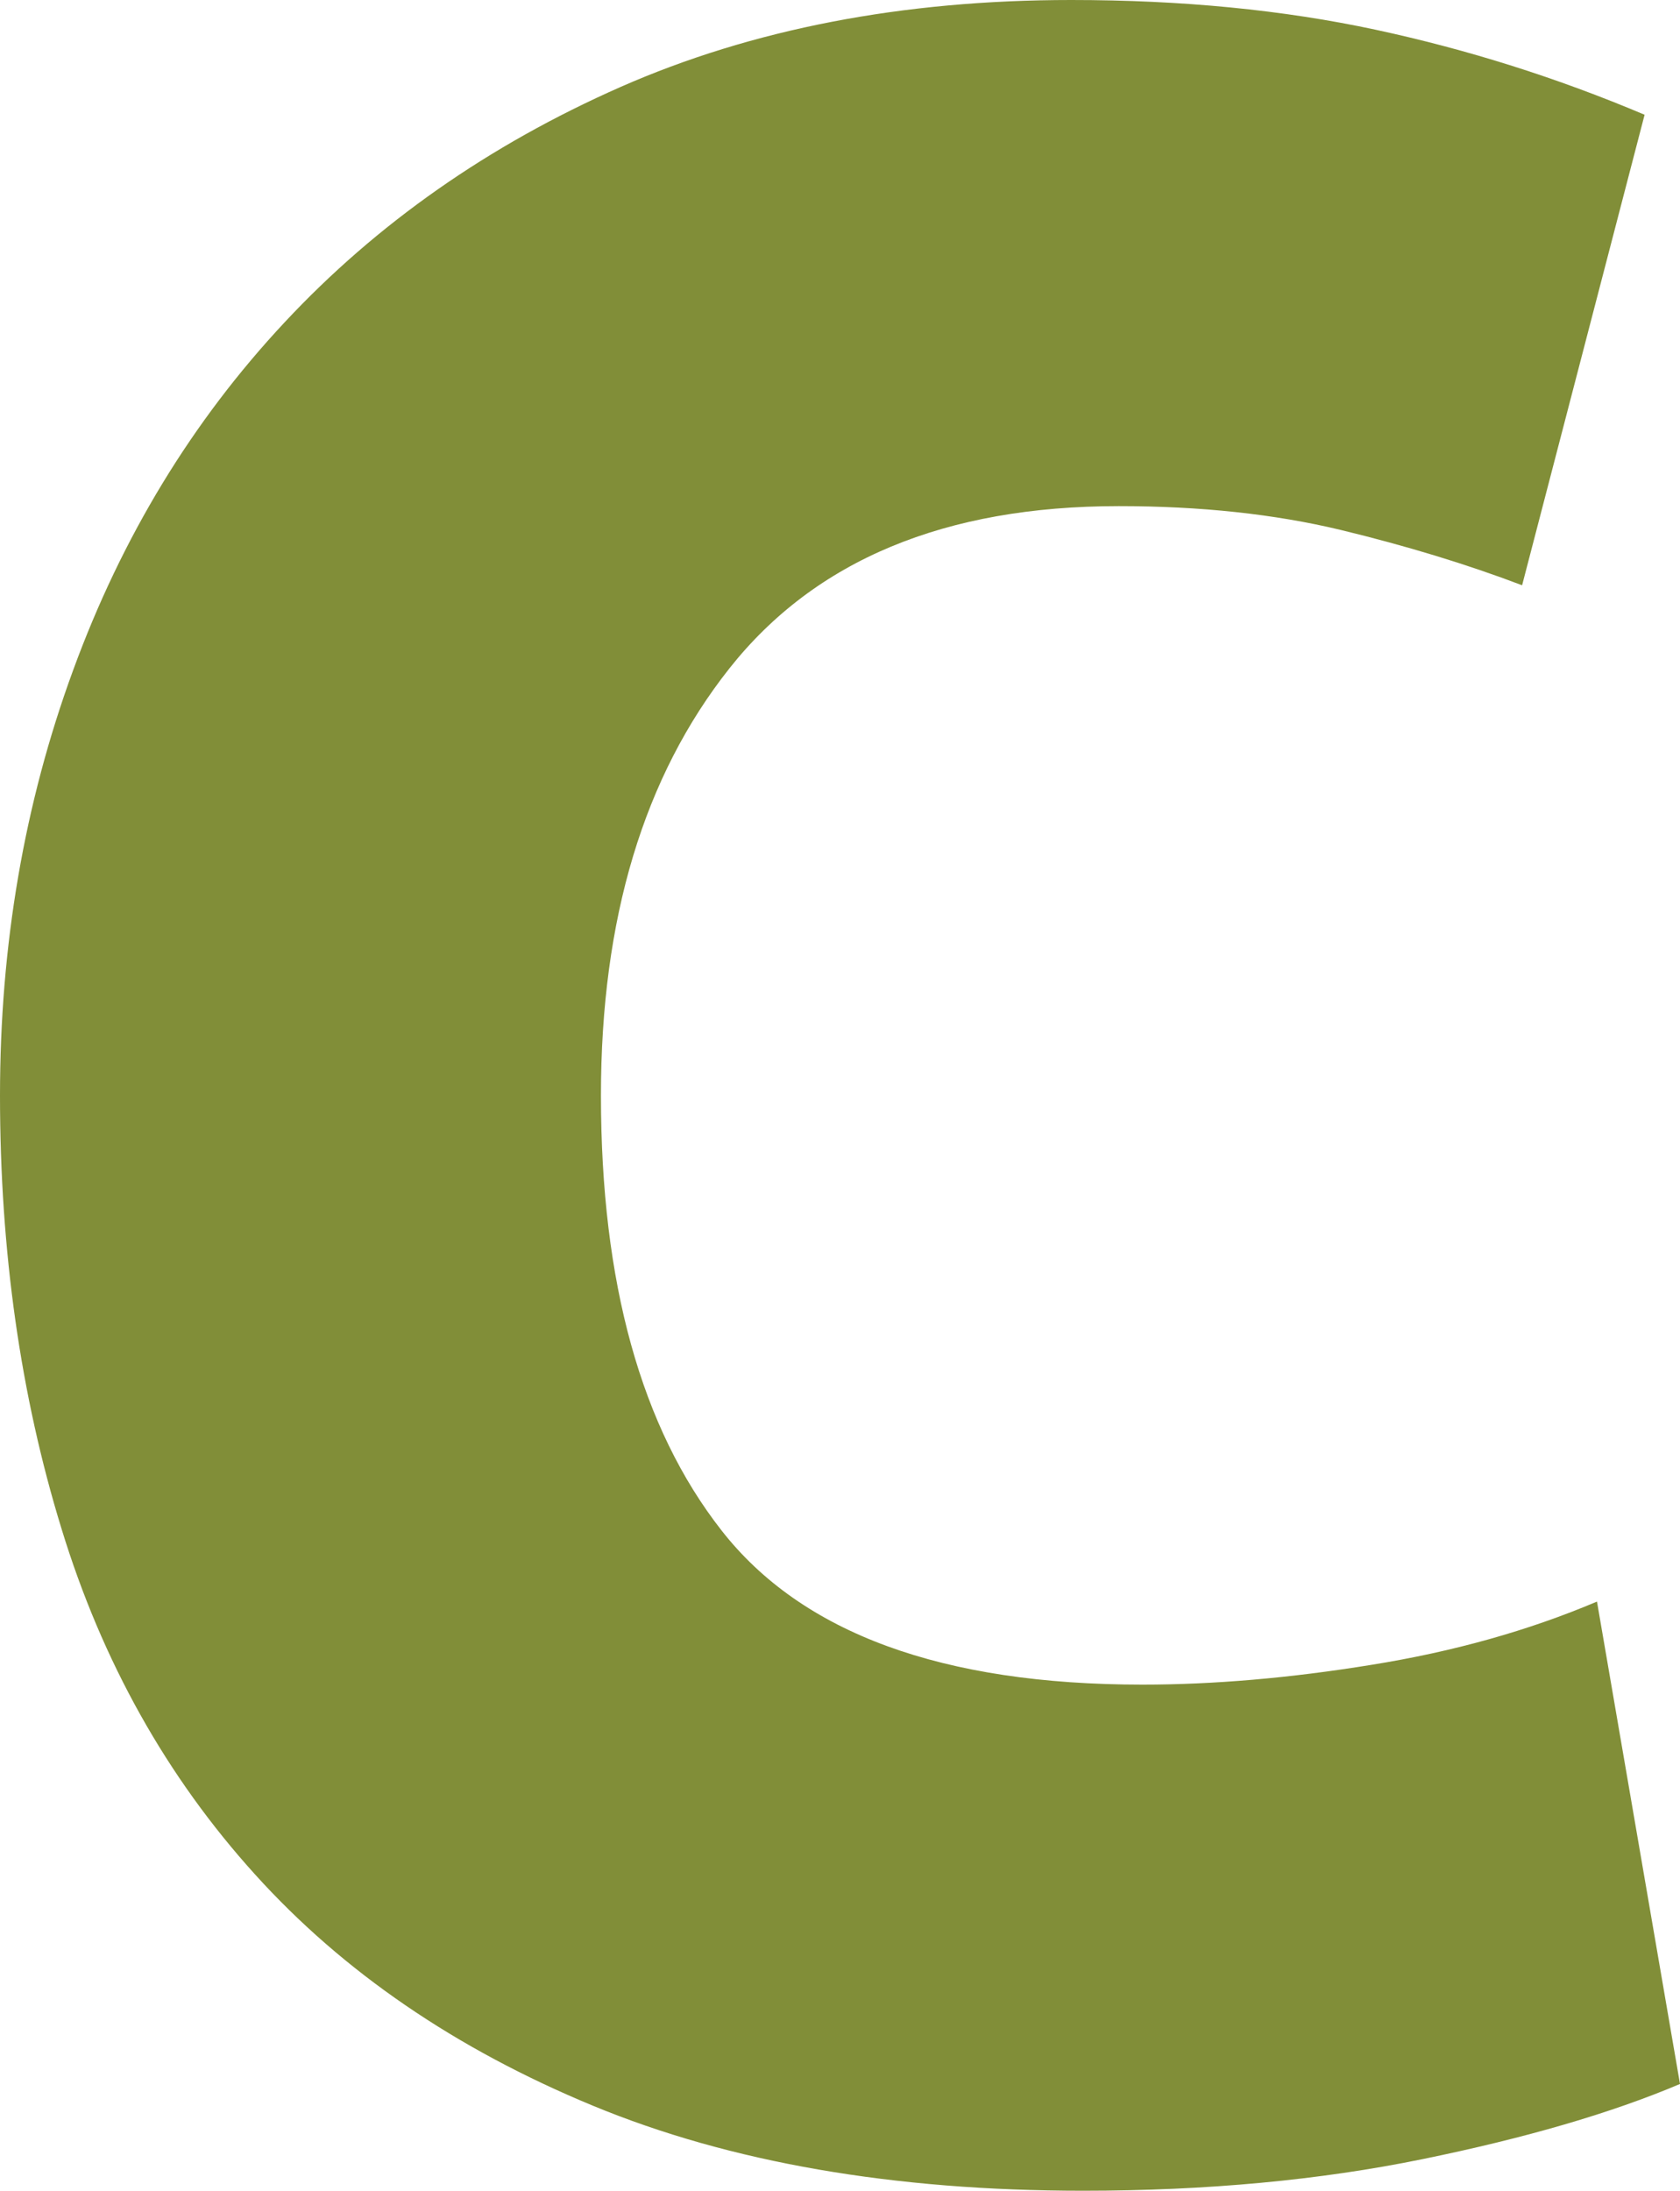 <?xml version="1.0" encoding="UTF-8"?>
<svg id="Layer_2" data-name="Layer 2" xmlns="http://www.w3.org/2000/svg" viewBox="0 0 94.91 123.71">
  <defs>
    <style>
      .cls-1 {
        fill: #818e38;
      }
    </style>
  </defs>
  <g id="Layer_1-2" data-name="Layer 1">
    <path class="cls-1" d="M0,61.86c0-8.49,1.37-16.49,4.13-24.01,2.75-7.52,6.73-14.07,11.95-19.65,5.21-5.58,11.54-10.01,18.98-13.29C42.5,1.64,50.99,0,60.52,0c6.25,0,11.98,.56,17.2,1.68,5.21,1.12,10.27,2.72,15.19,4.8l-6.92,26.57c-3.13-1.19-6.55-2.23-10.27-3.13-3.72-.89-7.89-1.34-12.51-1.34-9.83,0-17.16,3.05-22,9.16-4.84,6.11-7.26,14.14-7.26,24.12,0,10.57,2.27,18.76,6.81,24.56,4.54,5.81,12.47,8.71,23.78,8.71,4.02,0,8.34-.37,12.95-1.12,4.61-.74,8.86-1.93,12.73-3.57l4.69,27.24c-3.87,1.64-8.71,3.05-14.52,4.24s-12.21,1.79-19.2,1.79c-10.72,0-19.95-1.6-27.69-4.8-7.74-3.2-14.11-7.55-19.09-13.06-4.99-5.51-8.64-12.02-10.94-19.54-2.31-7.51-3.47-15.66-3.47-24.45Z"/>
  </g>
</svg>